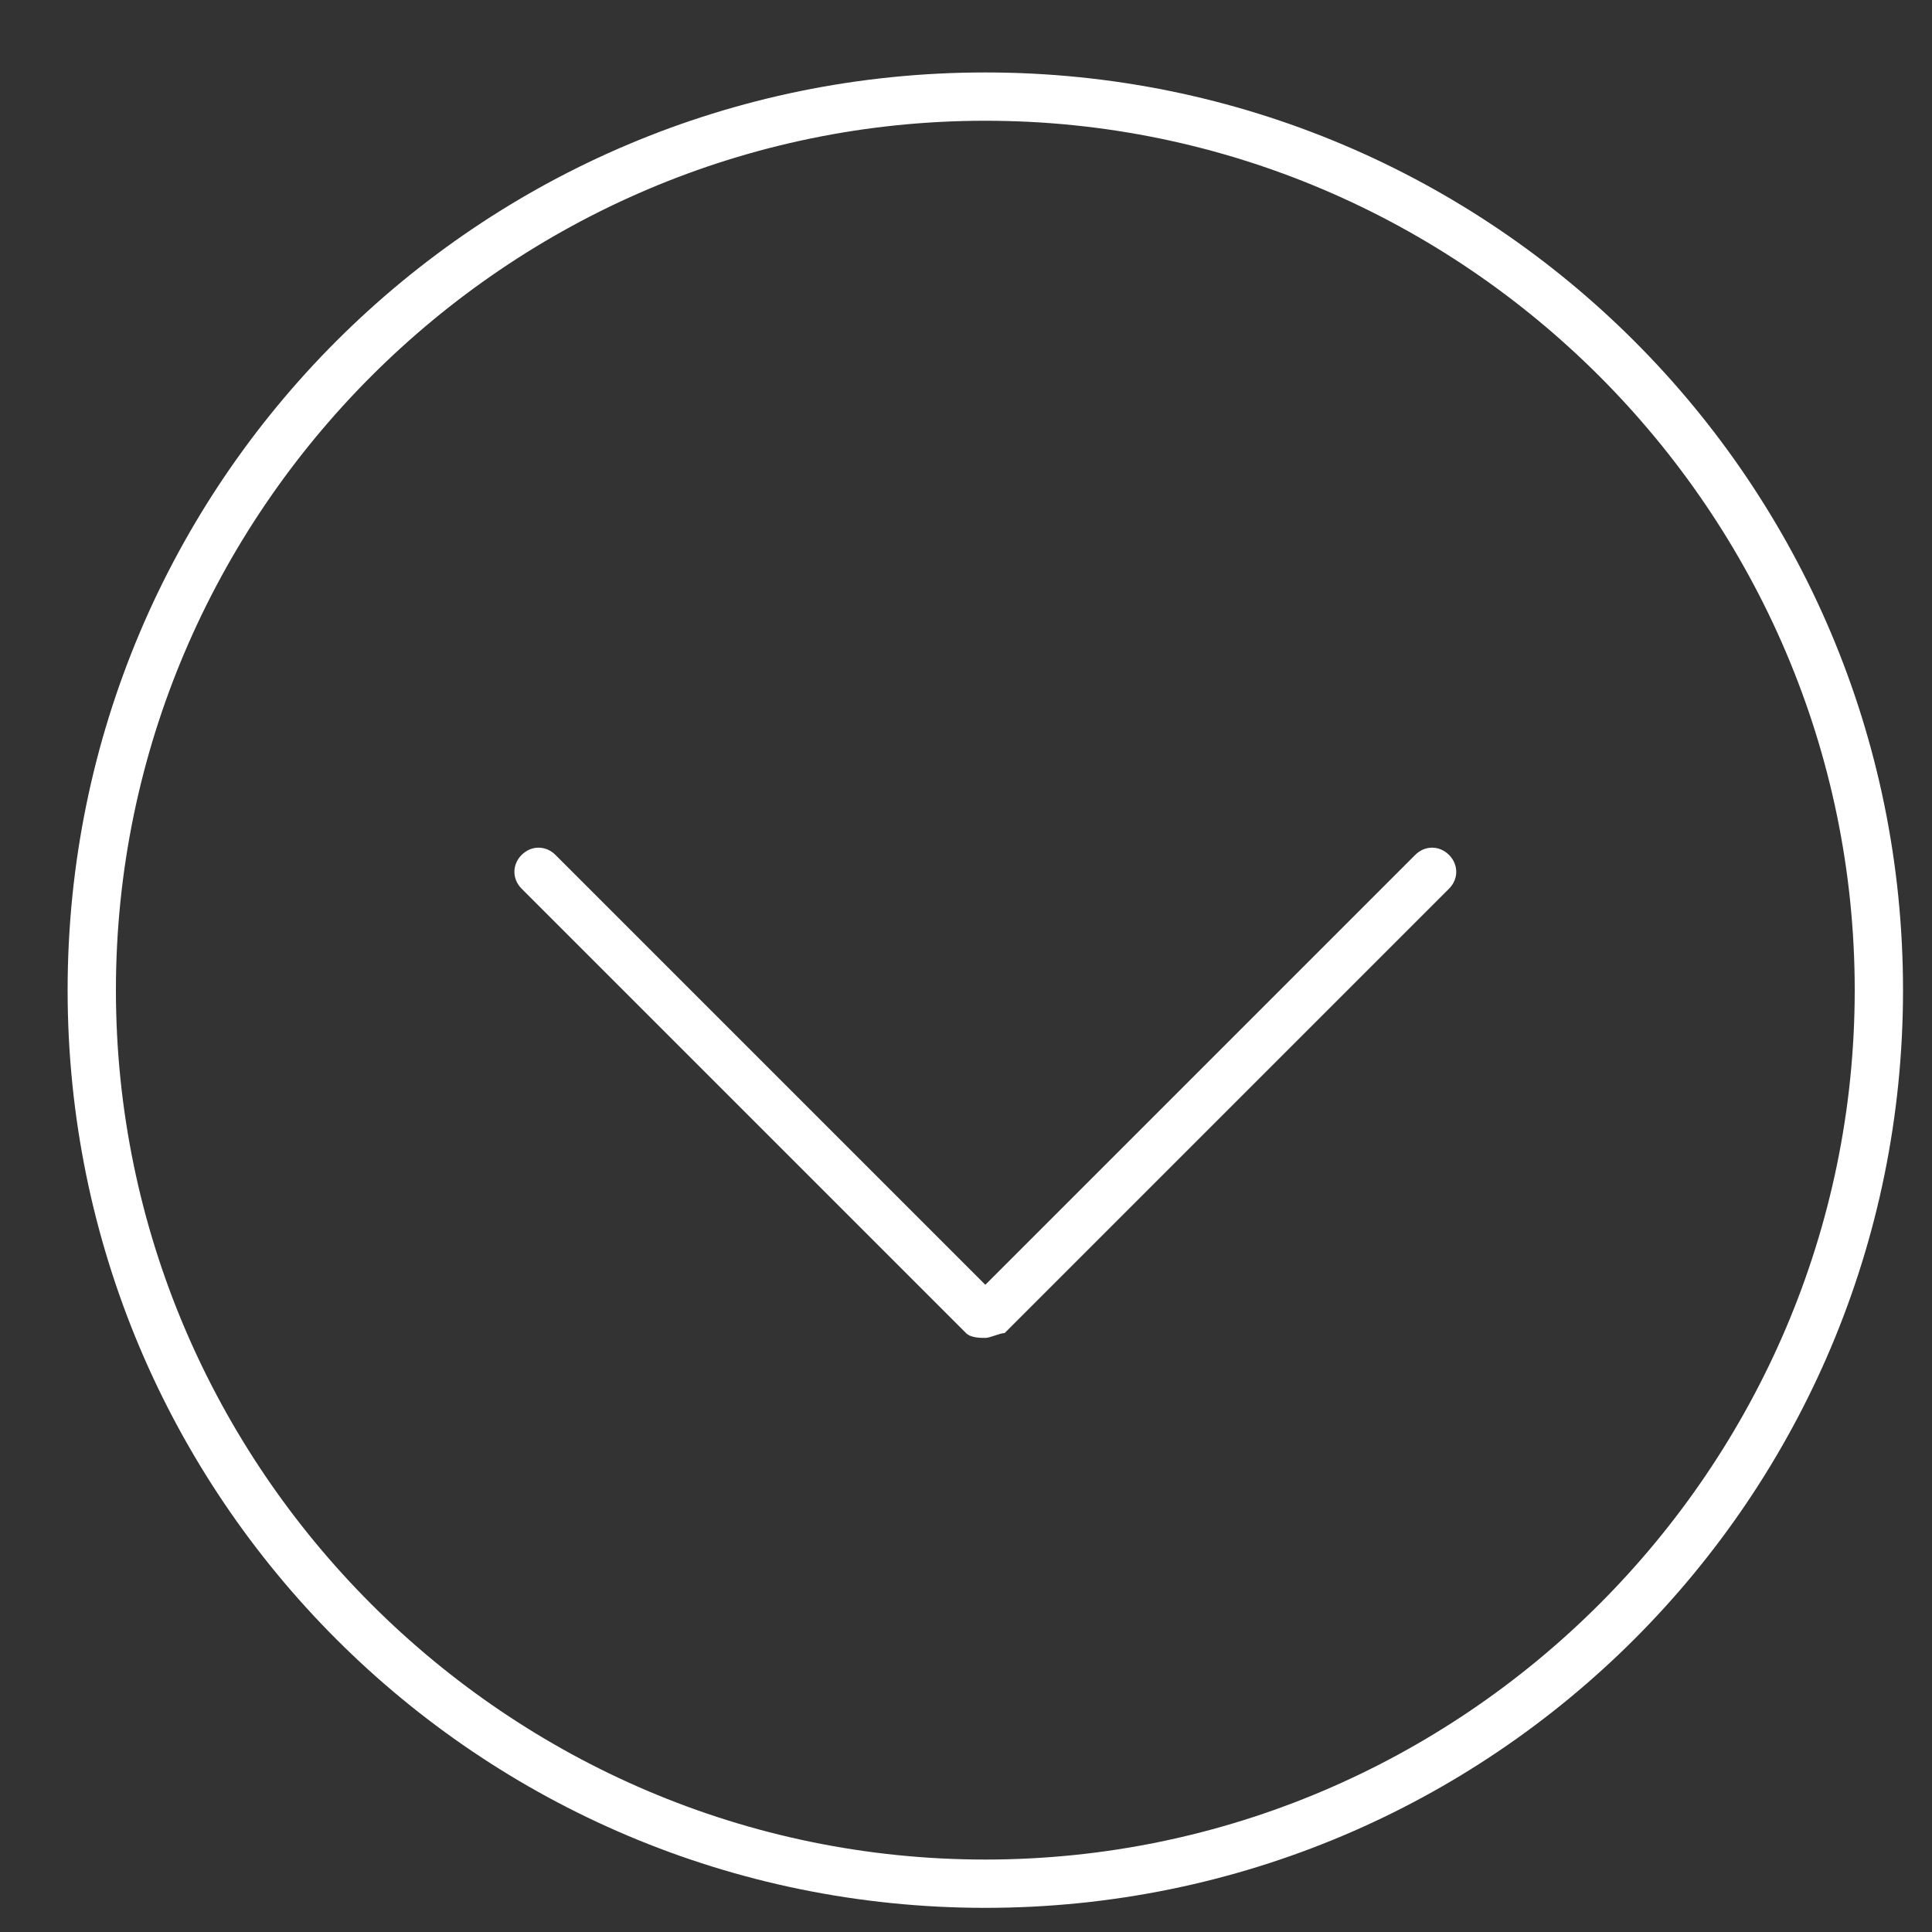 <?xml version="1.0" encoding="utf-8"?>
<!-- Generator: Adobe Illustrator 20.1.0, SVG Export Plug-In . SVG Version: 6.00 Build 0)  -->
<svg version="1.1" id="圖層_1" xmlns="http://www.w3.org/2000/svg" xmlns:xlink="http://www.w3.org/1999/xlink" x="0px" y="0px"
	 viewBox="0 0 40 40" style="enable-background:new 0 0 40 40;" xml:space="preserve">
<rect x="0" y="0" width="40" height="40" fill="#333333" stroke="none"/>
<style type="text/css">
	.st0{fill:#FFFFFF;}
</style>
<path class="st0" d="M20.4,2.5c9.9,0,18,8.1,18,18s-8.1,18-18,18s-18-8.1-18-18S10.5,2.5,20.4,2.5 M20.4,1.5c-10.5,0-19,8.5-19,19
	s8.5,19,19,19s19-8.5,19-19S30.9,1.5,20.4,1.5L20.4,1.5z"/>
<path class="st0" d="M20.4,27.7c-0.1,0-0.3,0-0.4-0.1l-9.2-9.2c-0.2-0.2-0.2-0.5,0-0.7s0.5-0.2,0.7,0l8.9,8.9l8.9-8.9
	c0.2-0.2,0.5-0.2,0.7,0s0.2,0.5,0,0.7l-9.2,9.2C20.7,27.6,20.5,27.7,20.4,27.7z"/>
</svg>
